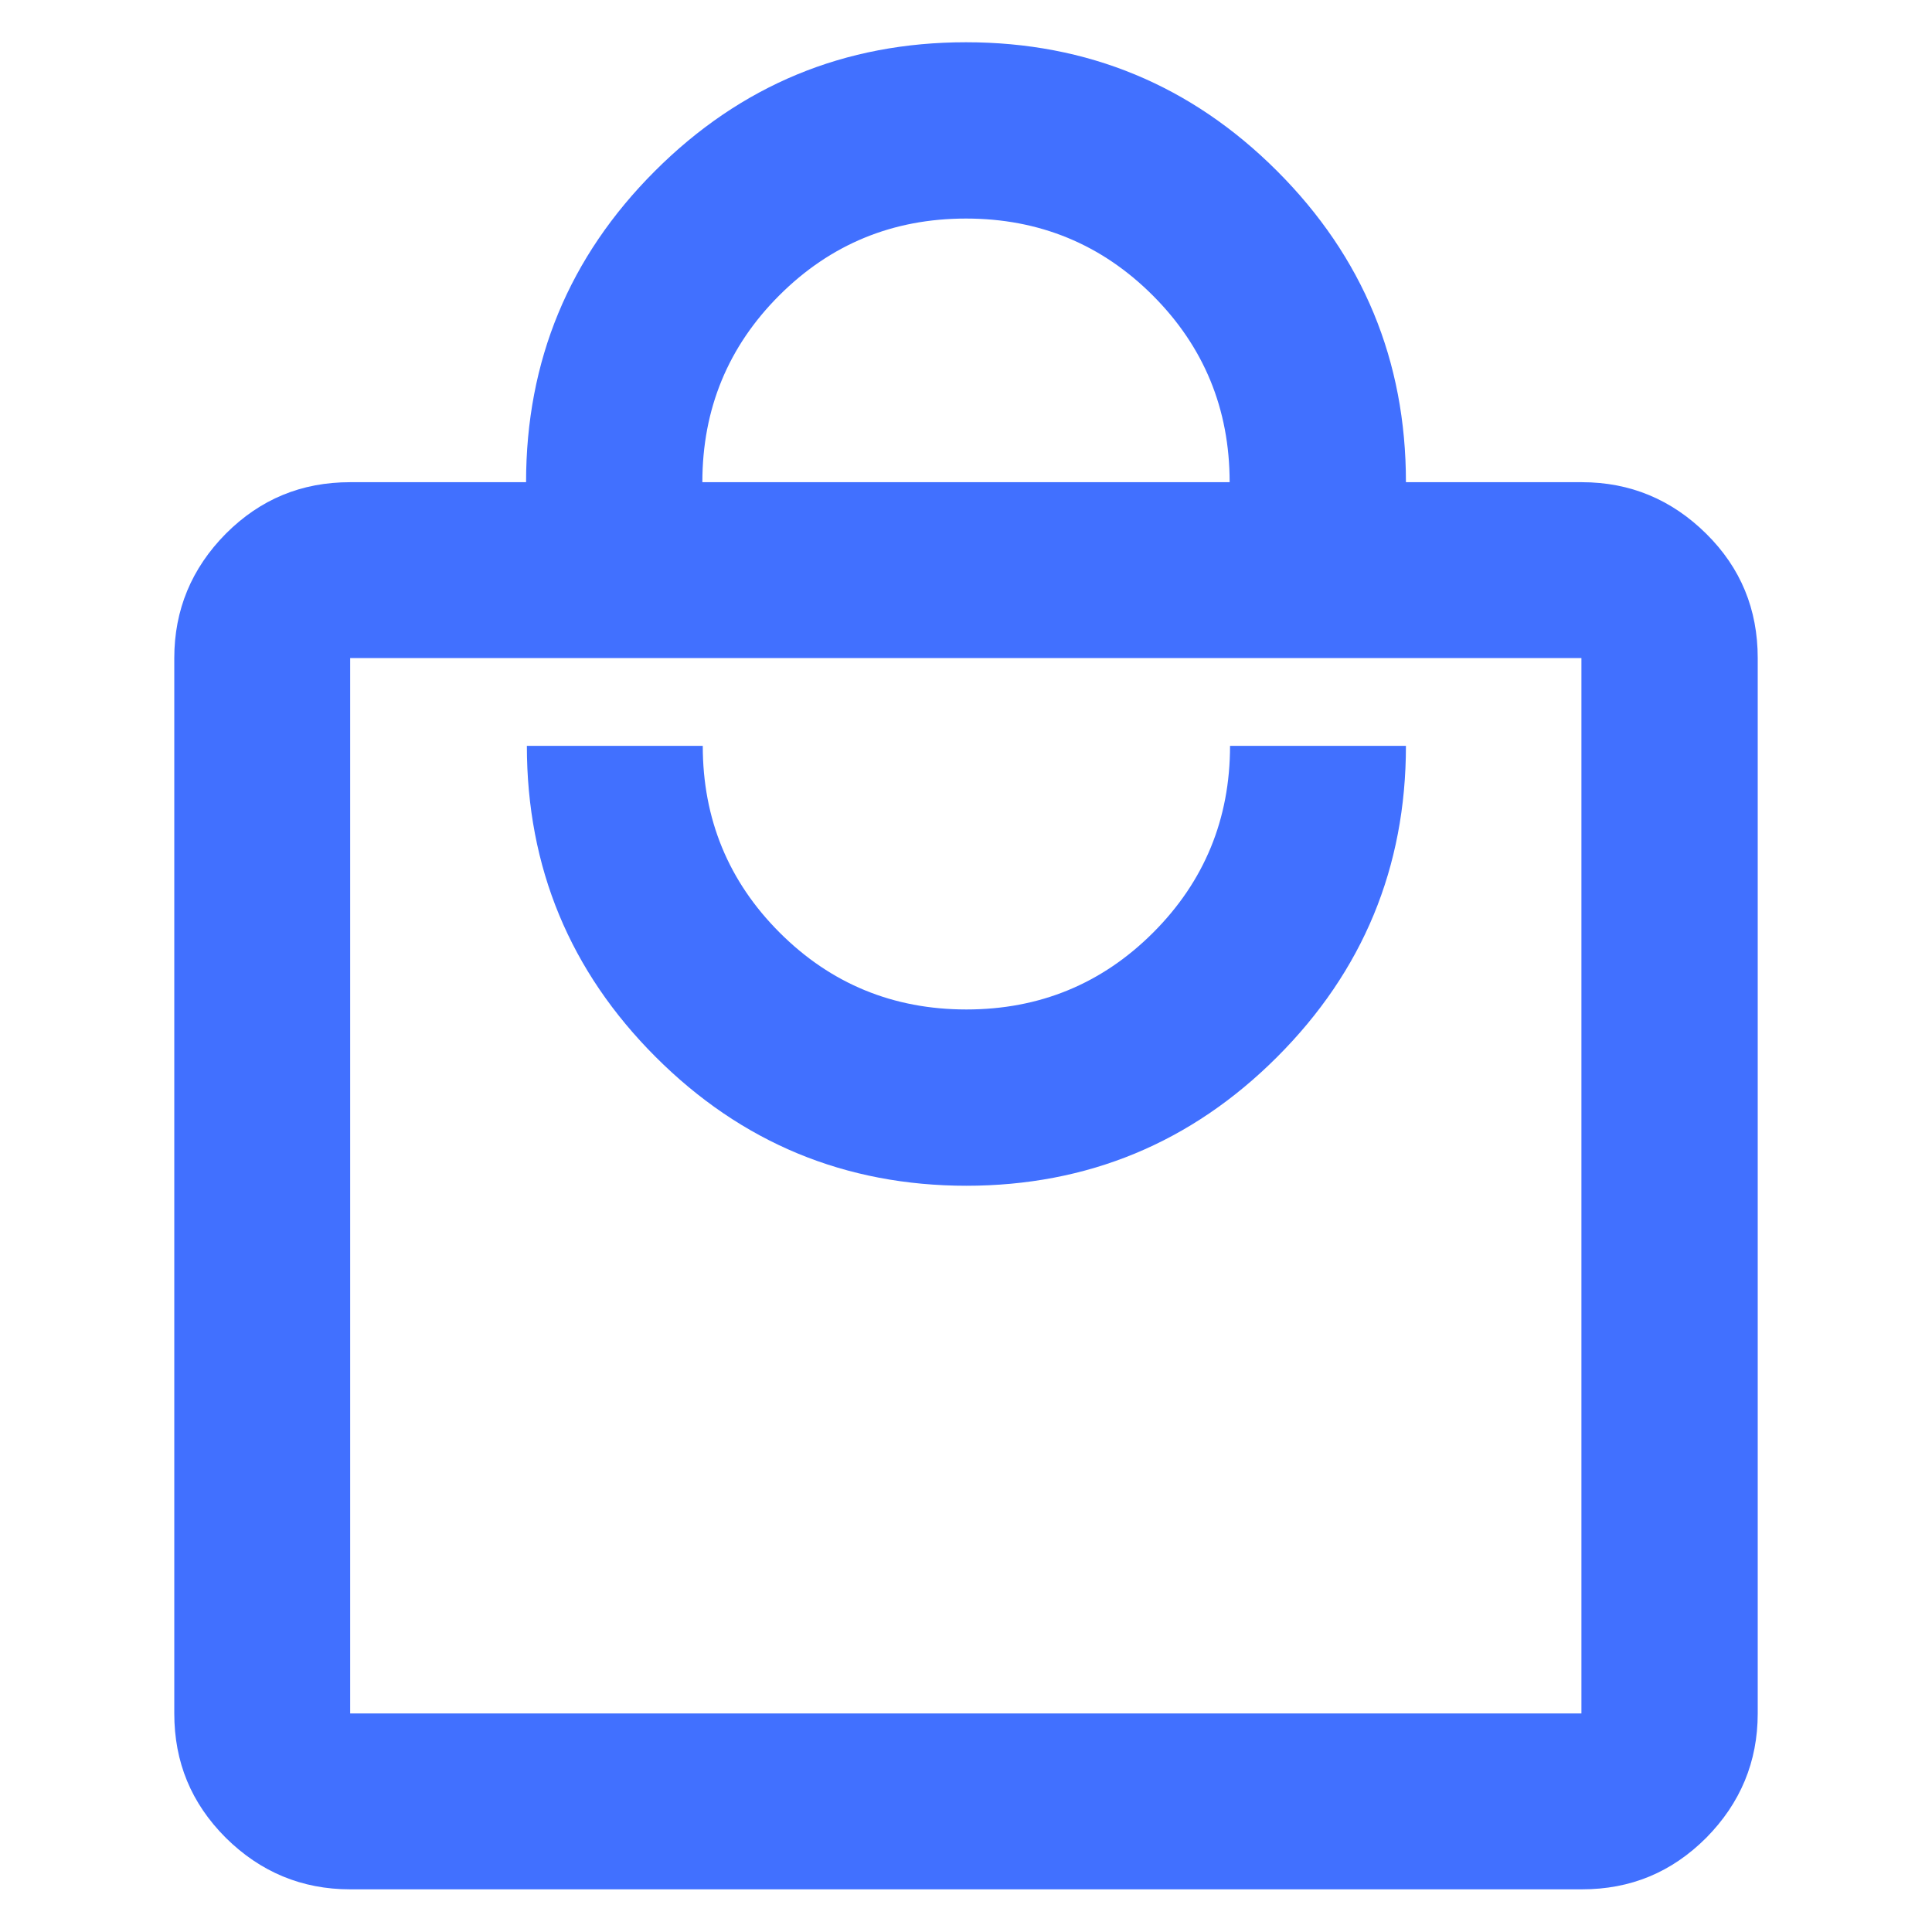 <?xml version="1.0" encoding="UTF-8"?>
<svg id="Layer_1" data-name="Layer 1" xmlns="http://www.w3.org/2000/svg" viewBox="0 0 48 48">
  <defs>
    <style>
      .cls-1 {
        fill: #4170ff;
        stroke-width: 0px;
      }
    </style>
  </defs>
  <path class="cls-1" d="M8.7,46.94c-1.2,0-2.23-.43-3.09-1.28-.86-.86-1.28-1.88-1.28-3.09v-26.22c0-1.2.43-2.23,1.28-3.09.86-.86,1.88-1.28,3.09-1.28h4.37c0-3.02,1.07-5.6,3.2-7.73,2.13-2.13,4.71-3.2,7.73-3.2s5.6,1.07,7.73,3.2,3.2,4.71,3.2,7.73h4.37c1.2,0,2.23.43,3.09,1.28s1.28,1.88,1.28,3.09v26.22c0,1.2-.43,2.23-1.28,3.09-.86.86-1.88,1.28-3.09,1.28H8.7ZM8.7,42.57h30.59v-26.22H8.7v26.22ZM24,29.46c3.02,0,5.6-1.07,7.73-3.2,2.13-2.13,3.2-4.71,3.2-7.73h-4.37c0,1.82-.64,3.37-1.91,4.64-1.27,1.27-2.82,1.91-4.64,1.91s-3.37-.64-4.64-1.91c-1.27-1.27-1.91-2.82-1.91-4.64h-4.37c0,3.02,1.07,5.6,3.2,7.73,2.13,2.13,4.71,3.2,7.73,3.2ZM17.44,11.98h13.11c0-1.82-.64-3.37-1.91-4.64-1.27-1.27-2.82-1.91-4.64-1.91s-3.37.64-4.64,1.91c-1.27,1.27-1.91,2.82-1.91,4.64ZM8.7,42.57v-26.22,26.22Z"/>
</svg>